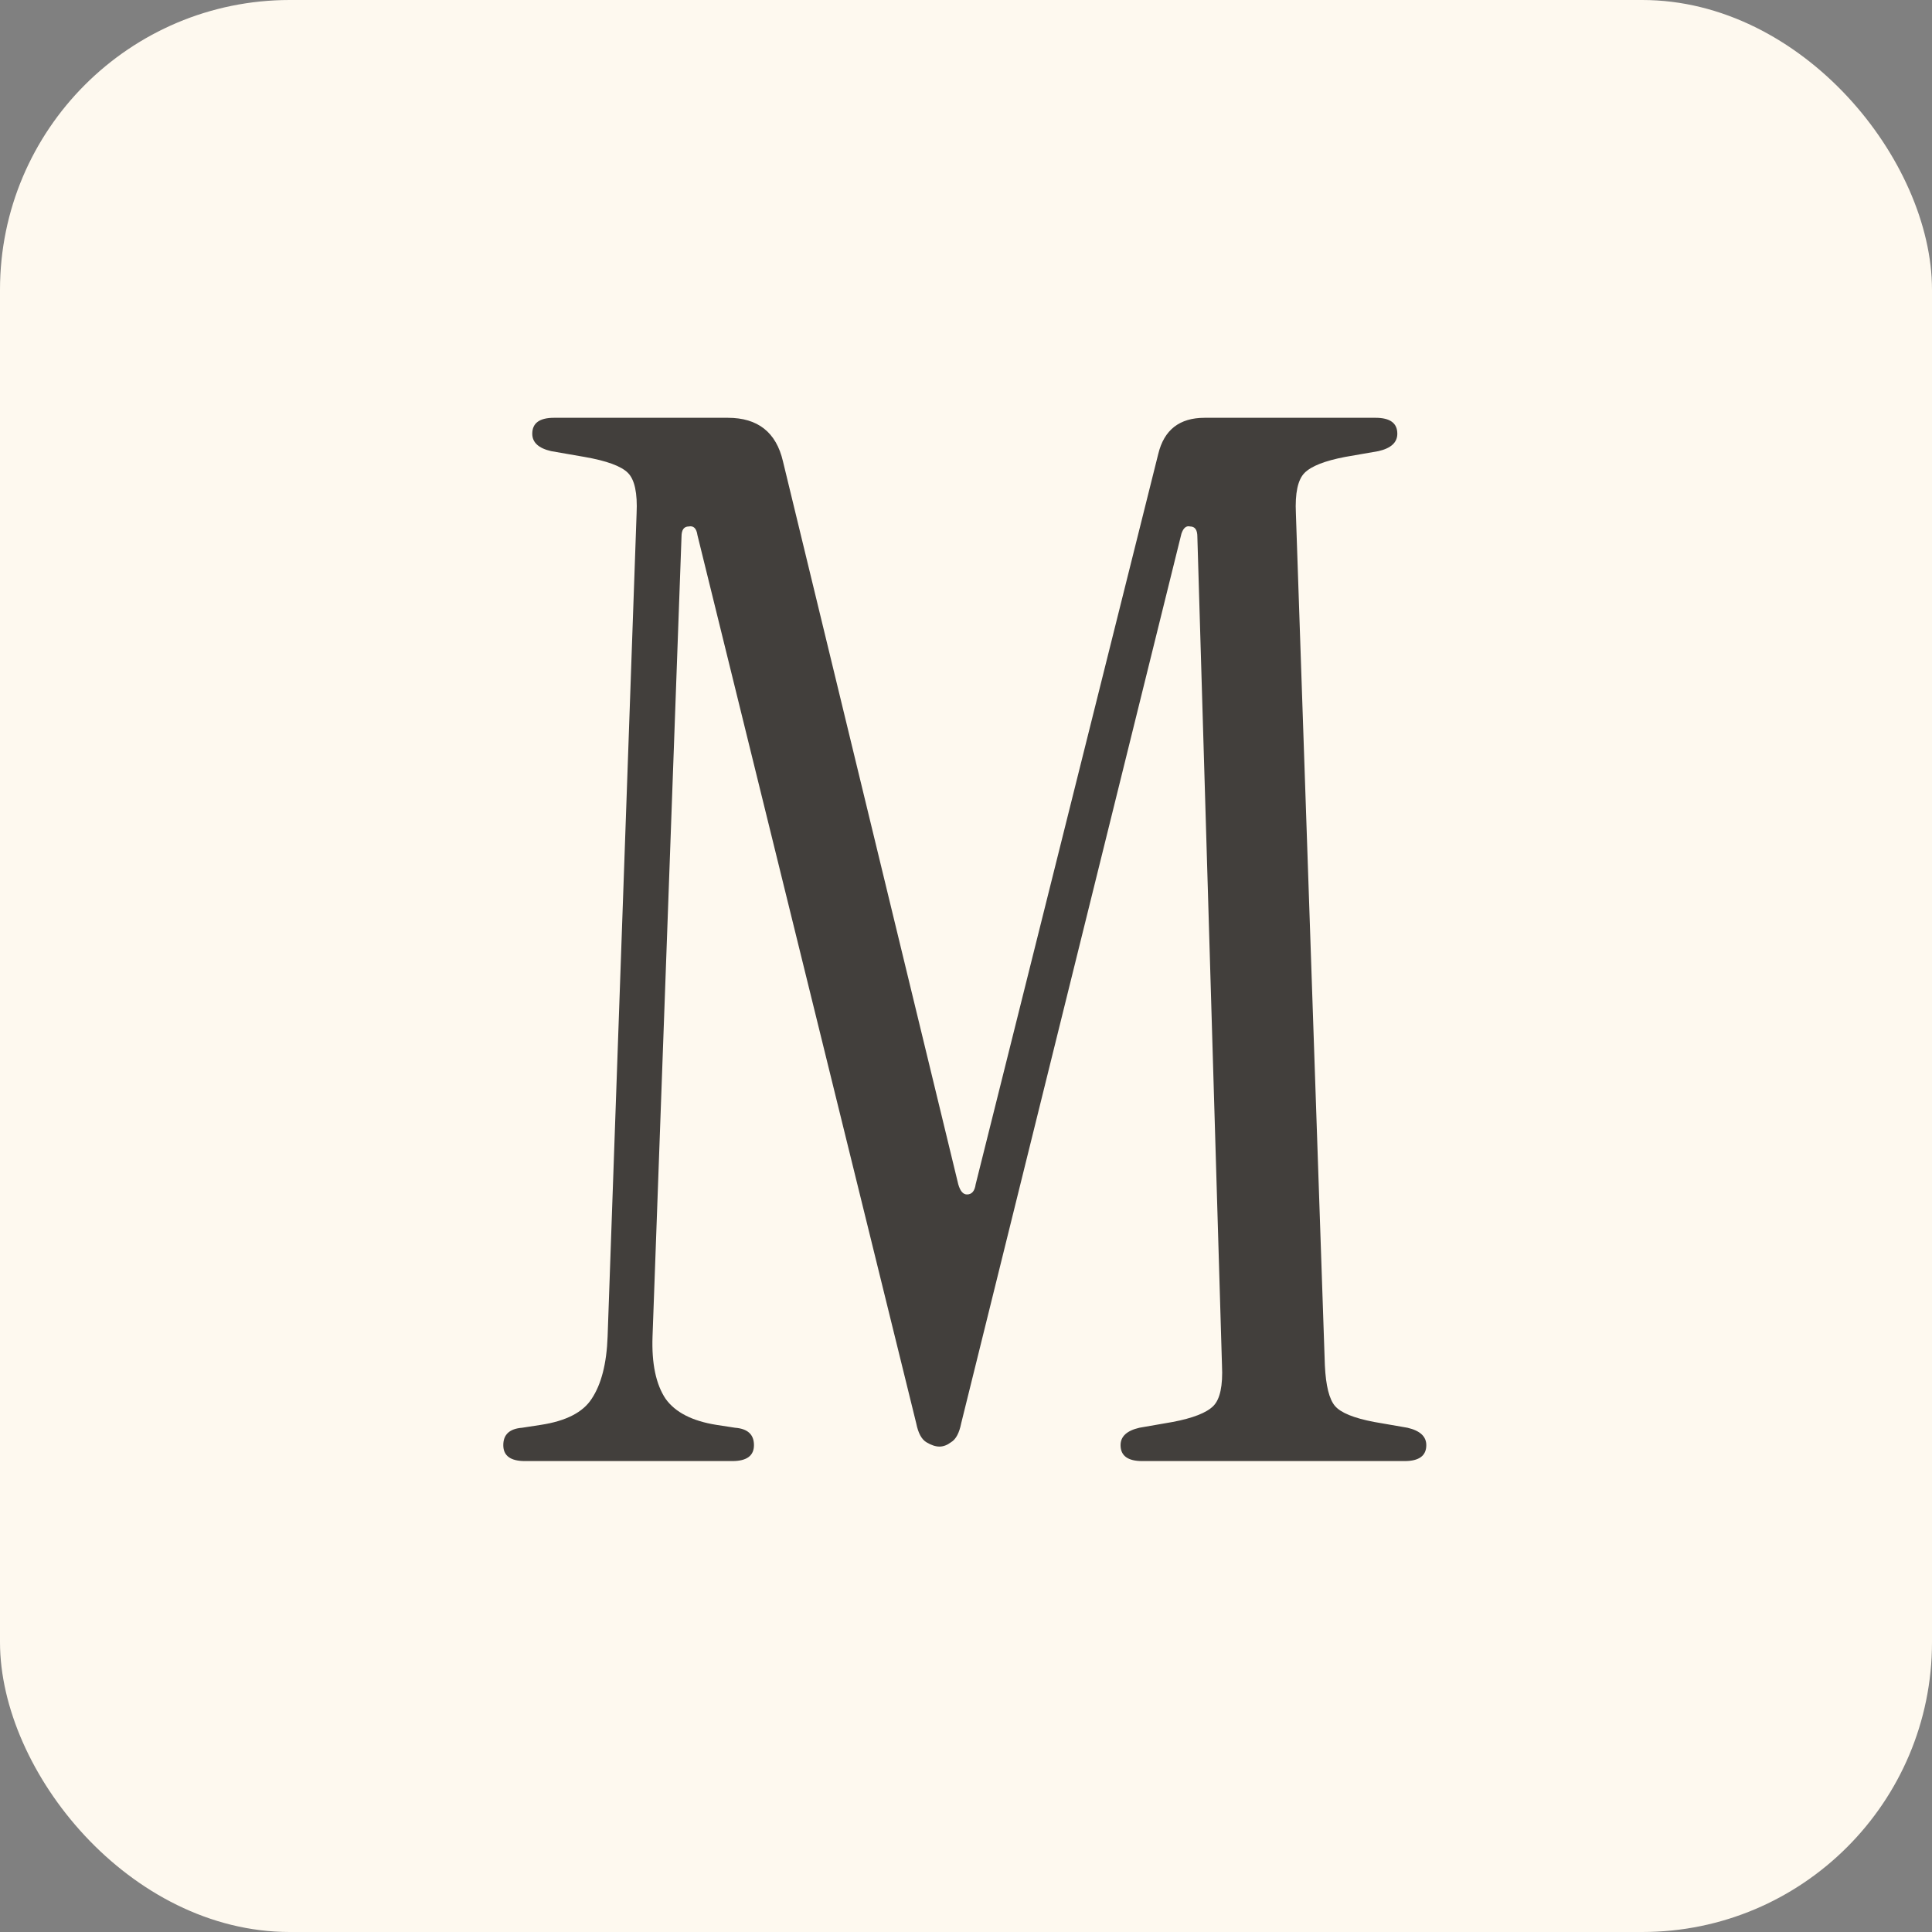 <svg xmlns="http://www.w3.org/2000/svg" version="1.1" xmlns:xlink="http://www.w3.org/1999/xlink" xmlns:svgjs="http://svgjs.dev/svgjs" width="1000" height="1000"><rect width="100%" height="100%" fill="#808080" stroke="none"/><g clip-path="url(#SvgjsClipPath1070)"><rect width="1000" height="1000" fill="#fef9ef"></rect><g transform="matrix(3.125,0,0,3.125,100,100)"><svg xmlns="http://www.w3.org/2000/svg" version="1.1" xmlns:xlink="http://www.w3.org/1999/xlink" xmlns:svgjs="http://svgjs.dev/svgjs" width="256" height="256"><svg width="256" height="256" viewBox="0 0 256 256" fill="none" xmlns="http://www.w3.org/2000/svg">
<rect width="256" height="256" fill="#FEF9EF"></rect>
<path d="M123.6 207.6C122.96 207.6 122.24 207.36 121.44 206.88C120.64 206.4 120.08 205.36 119.76 203.76L83.52 56.64C83.36 55.52 82.88 55.04 82.08 55.2C81.28 55.2 80.88 55.76 80.88 56.88L76.08 189.36C75.92 193.84 76.64 197.28 78.24 199.68C79.84 201.92 82.64 203.36 86.64 204L89.76 204.48C91.84 204.64 92.88 205.6 92.88 207.36C92.88 209.12 91.68 210 89.28 210H54.96C52.56 210 51.36 209.12 51.36 207.36C51.36 205.6 52.4 204.64 54.48 204.48L57.6 204C61.76 203.36 64.56 201.92 66 199.68C67.6 197.28 68.48 193.84 68.64 189.36L73.44 53.04C73.6 49.68 73.12 47.44 72 46.32C70.88 45.2 68.48 44.32 64.8 43.68L59.28 42.72C57.2 42.24 56.16 41.28 56.16 39.84C56.16 38.08 57.36 37.2 59.76 37.2H88.56C93.52 37.2 96.56 39.6 97.68 44.4L126.72 164.16C127.04 165.28 127.52 165.84 128.16 165.84C128.96 165.84 129.44 165.28 129.6 164.16L159.84 43.2C160.8 39.2 163.36 37.2 167.52 37.2H195.84C198.24 37.2 199.44 38.08 199.44 39.84C199.44 41.28 198.4 42.24 196.32 42.72L190.8 43.68C187.44 44.32 185.2 45.2 184.08 46.32C182.96 47.44 182.48 49.68 182.64 53.04L187.44 194.16C187.6 197.52 188.16 199.76 189.12 200.88C190.08 202 192.24 202.88 195.6 203.52L201.12 204.48C203.2 204.96 204.24 205.92 204.24 207.36C204.24 209.12 203.04 210 200.64 210H157.2C154.8 210 153.6 209.12 153.6 207.36C153.6 205.92 154.64 204.96 156.72 204.48L162.24 203.52C165.6 202.88 167.84 202 168.96 200.88C170.08 199.76 170.56 197.52 170.4 194.16L166.32 56.88C166.32 55.76 165.92 55.2 165.12 55.2C164.48 55.04 164 55.44 163.68 56.4L127.2 203.76C126.88 205.36 126.32 206.4 125.52 206.88C124.88 207.36 124.24 207.6 123.6 207.6Z" fill="#423F3C"></path>
</svg></svg></g></g><defs><clipPath id="SvgjsClipPath1070"><rect width="1000" height="1000" x="0" y="0" rx="150" ry="150"></rect></clipPath></defs></svg>